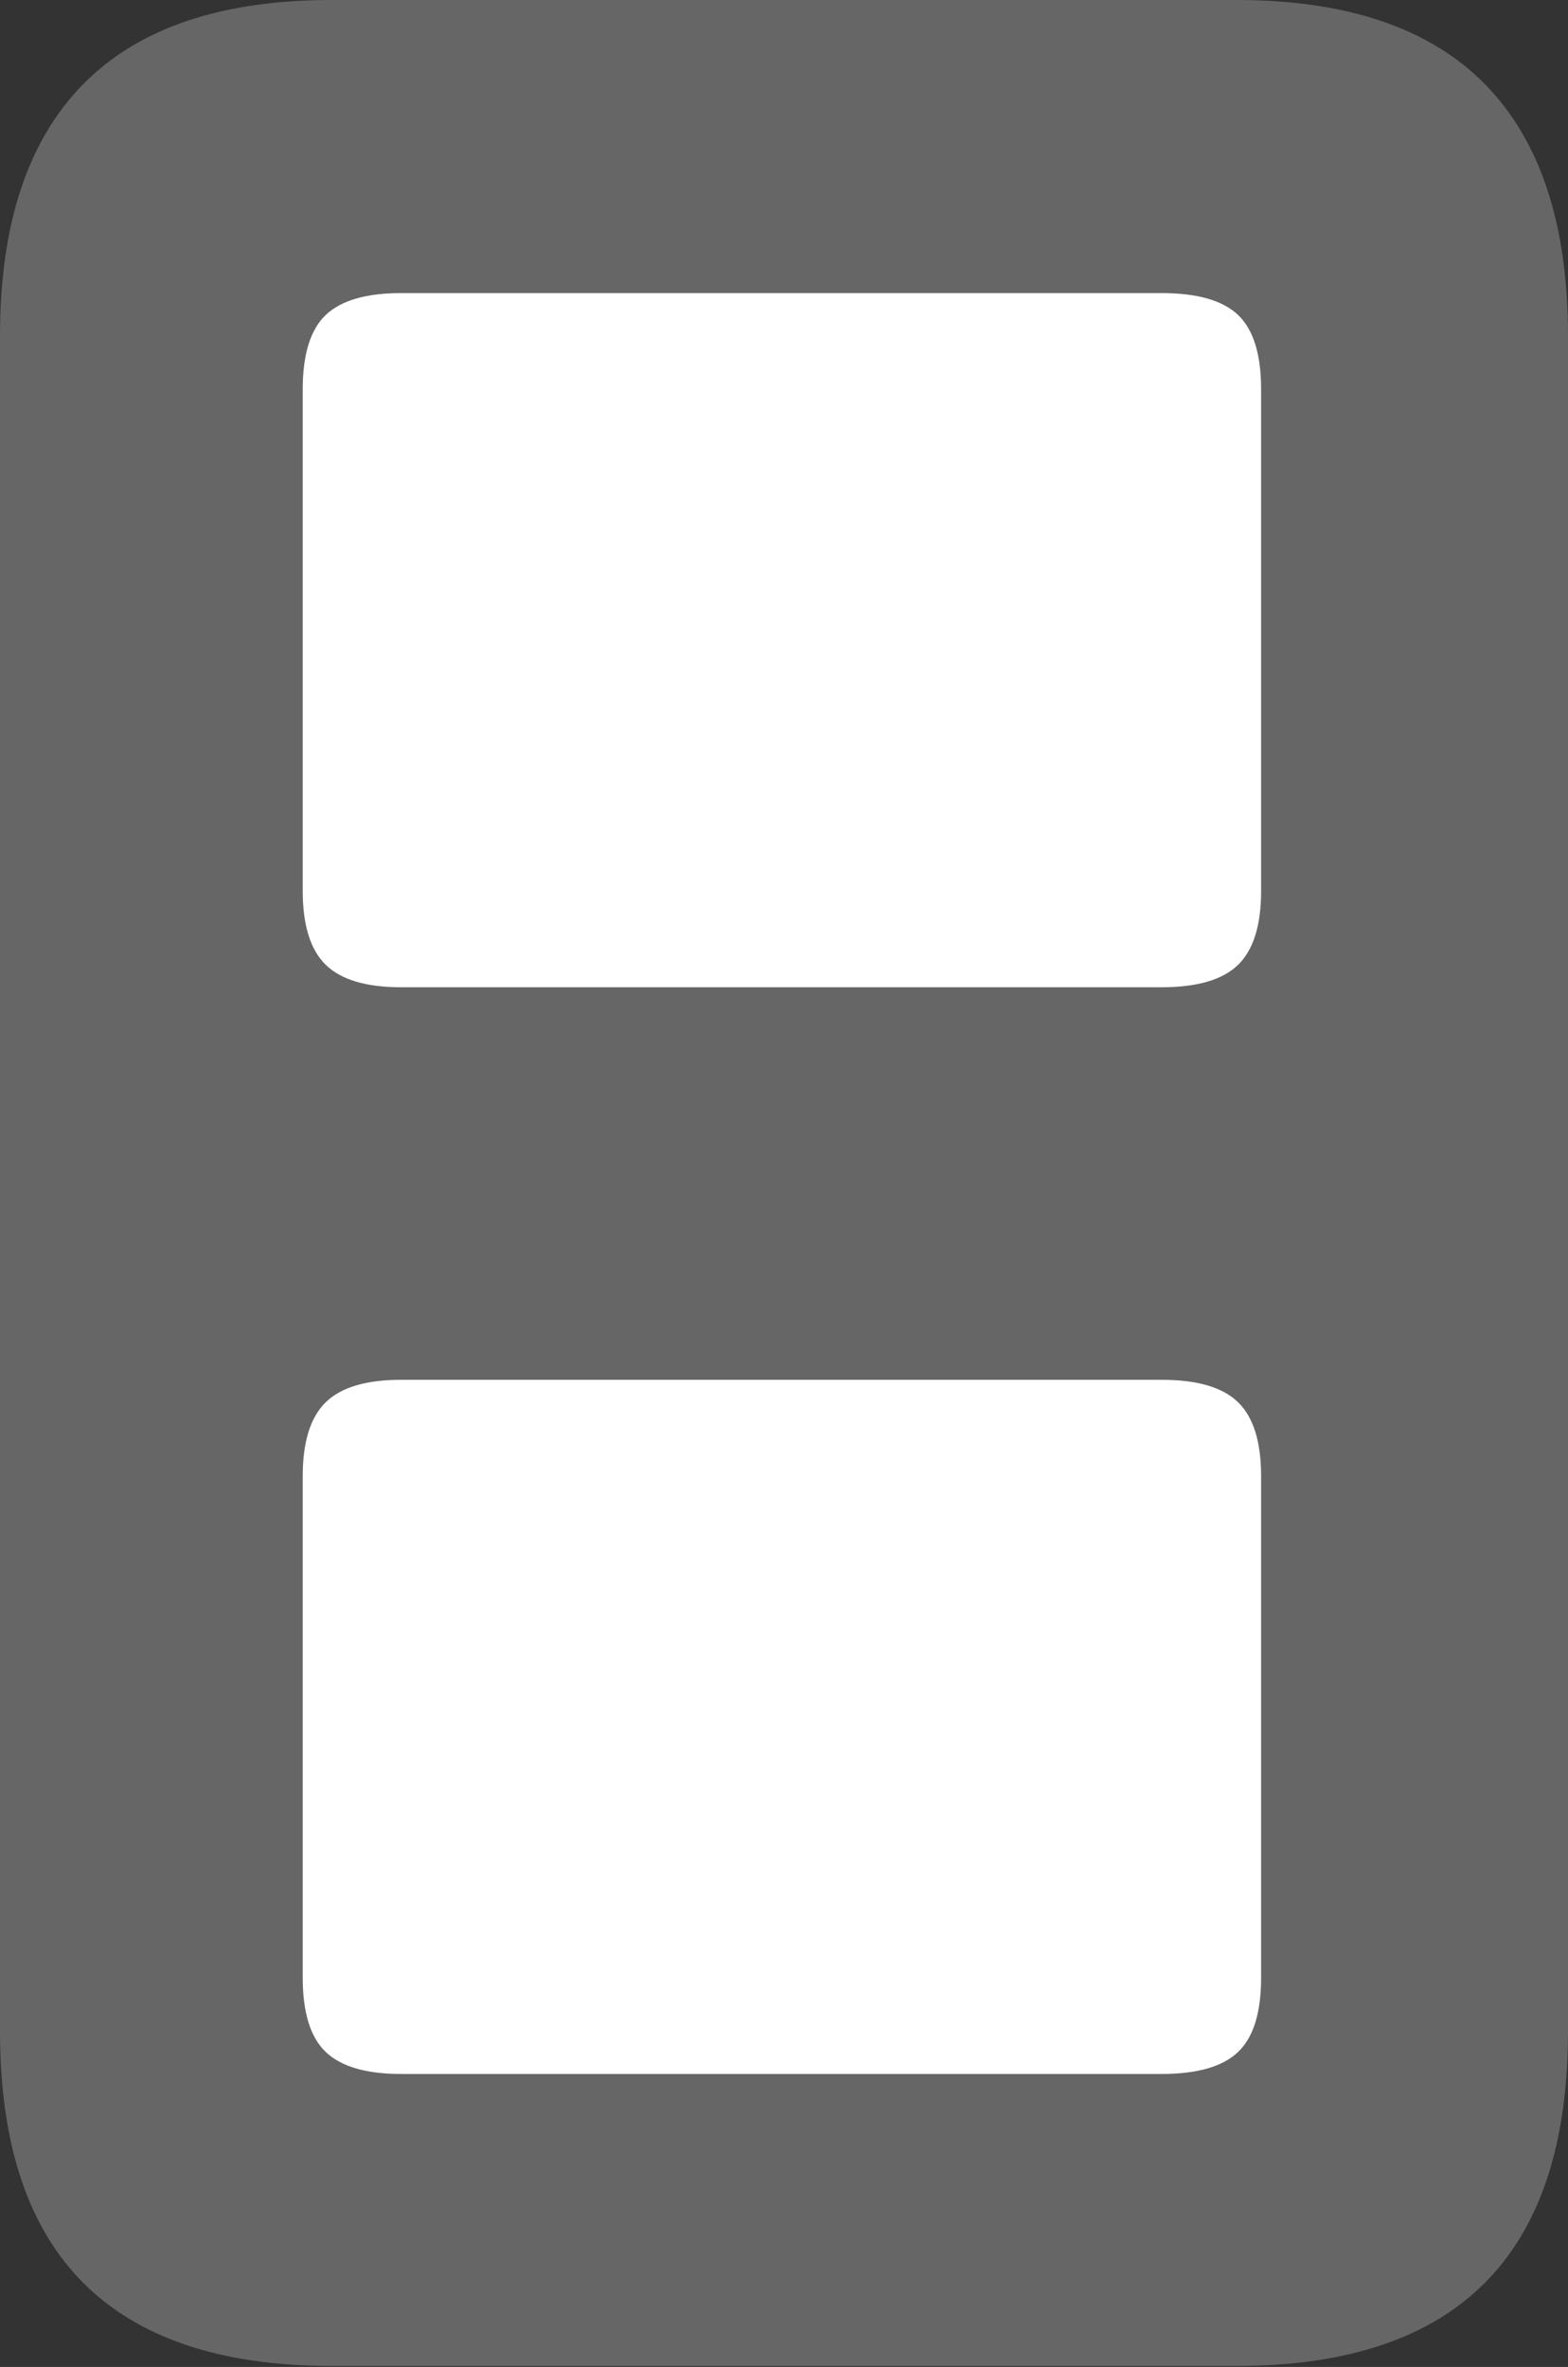 <?xml version="1.0" encoding="UTF-8"?>
<!--Generator: Apple Native CoreSVG 175.5-->
<!DOCTYPE svg
PUBLIC "-//W3C//DTD SVG 1.1//EN"
       "http://www.w3.org/Graphics/SVG/1.1/DTD/svg11.dtd">
<svg version="1.1" xmlns="http://www.w3.org/2000/svg" xmlns:xlink="http://www.w3.org/1999/xlink" width="14.316" height="21.611">
 <rect width="100%" height="100%" fill="#333333" stroke="none"/>
 <g>
  <rect height="21.611" opacity="0" width="14.316" x="0" y="0"/>
  <path d="M3.027 21.602L11.289 21.602Q12.803 21.602 13.56 20.84Q14.316 20.078 14.316 18.545L14.316 3.066Q14.316 1.543 13.56 0.771Q12.803 0 11.289 0L3.027 0Q1.514 0 0.757 0.771Q0 1.543 0 3.066L0 18.545Q0 20.078 0.757 20.84Q1.514 21.602 3.027 21.602Z" fill="rgba(255,255,255,0.25)"/>
  <path d="M3.662 9.014Q3.184 9.014 2.974 8.809Q2.764 8.604 2.764 8.135L2.764 3.555Q2.764 3.076 2.974 2.876Q3.184 2.676 3.662 2.676L10.605 2.676Q11.094 2.676 11.304 2.876Q11.514 3.076 11.514 3.555L11.514 8.135Q11.514 8.604 11.304 8.809Q11.094 9.014 10.605 9.014ZM3.662 18.936Q3.184 18.936 2.974 18.735Q2.764 18.535 2.764 18.057L2.764 13.477Q2.764 13.008 2.974 12.803Q3.184 12.598 3.662 12.598L10.605 12.598Q11.094 12.598 11.304 12.803Q11.514 13.008 11.514 13.477L11.514 18.057Q11.514 18.535 11.304 18.735Q11.094 18.936 10.605 18.936Z" fill="#ffffff"/>
 </g>
</svg>
